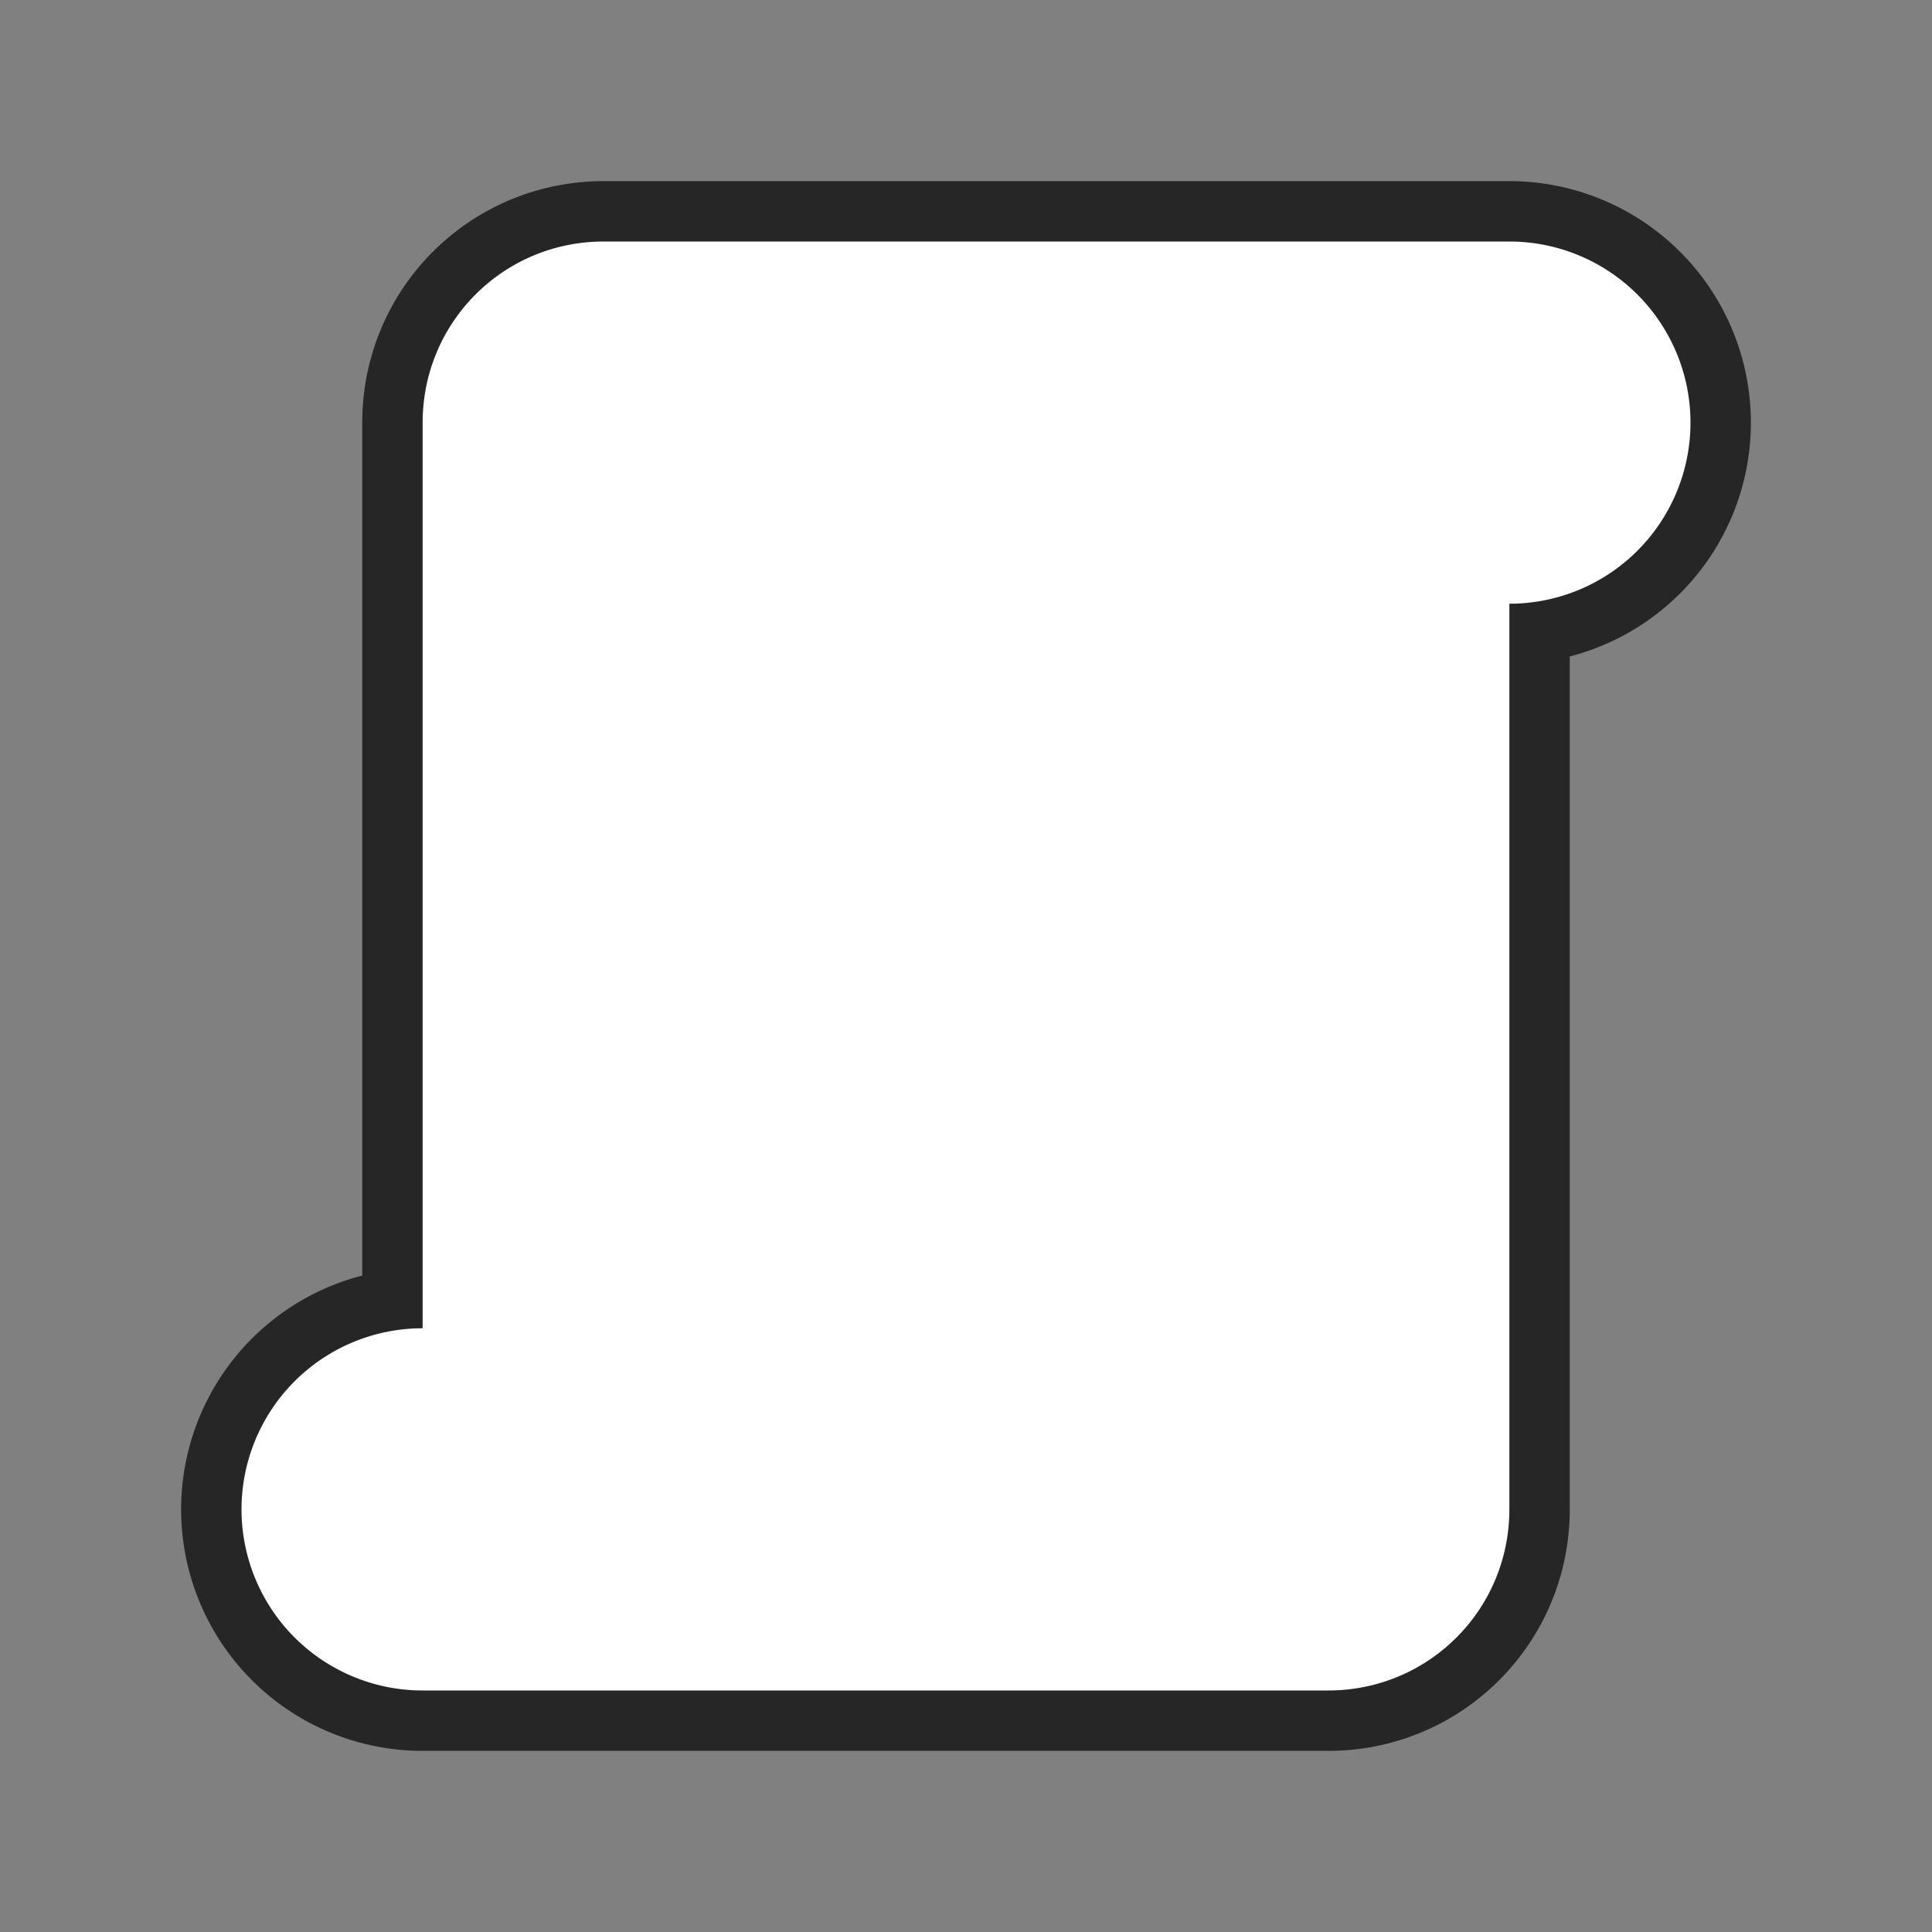 <svg xmlns="http://www.w3.org/2000/svg" viewBox="0 0 32 32"><rect x="0" y="0" width="32" height="32" fill="#808080" stroke="none"/><path style="fill:#000;stroke:#000;opacity:.7;stroke-width:2;stroke-miterlimit:4;stroke-dasharray:none;stroke-linejoin:round" fill="#232629" d="M10 4C8.338 4 7 5.338 7 7v15a3 3 0 1 0 0 6h15c1.662 0 3-1.338 3-3V10a3 3 0 1 0 0-6z"/><path d="M10 4C8.338 4 7 5.338 7 7v15a3 3 0 1 0 0 6h15c1.662 0 3-1.338 3-3V10a3 3 0 1 0 0-6z" fill="#232629" style="fill:#fff"/></svg>